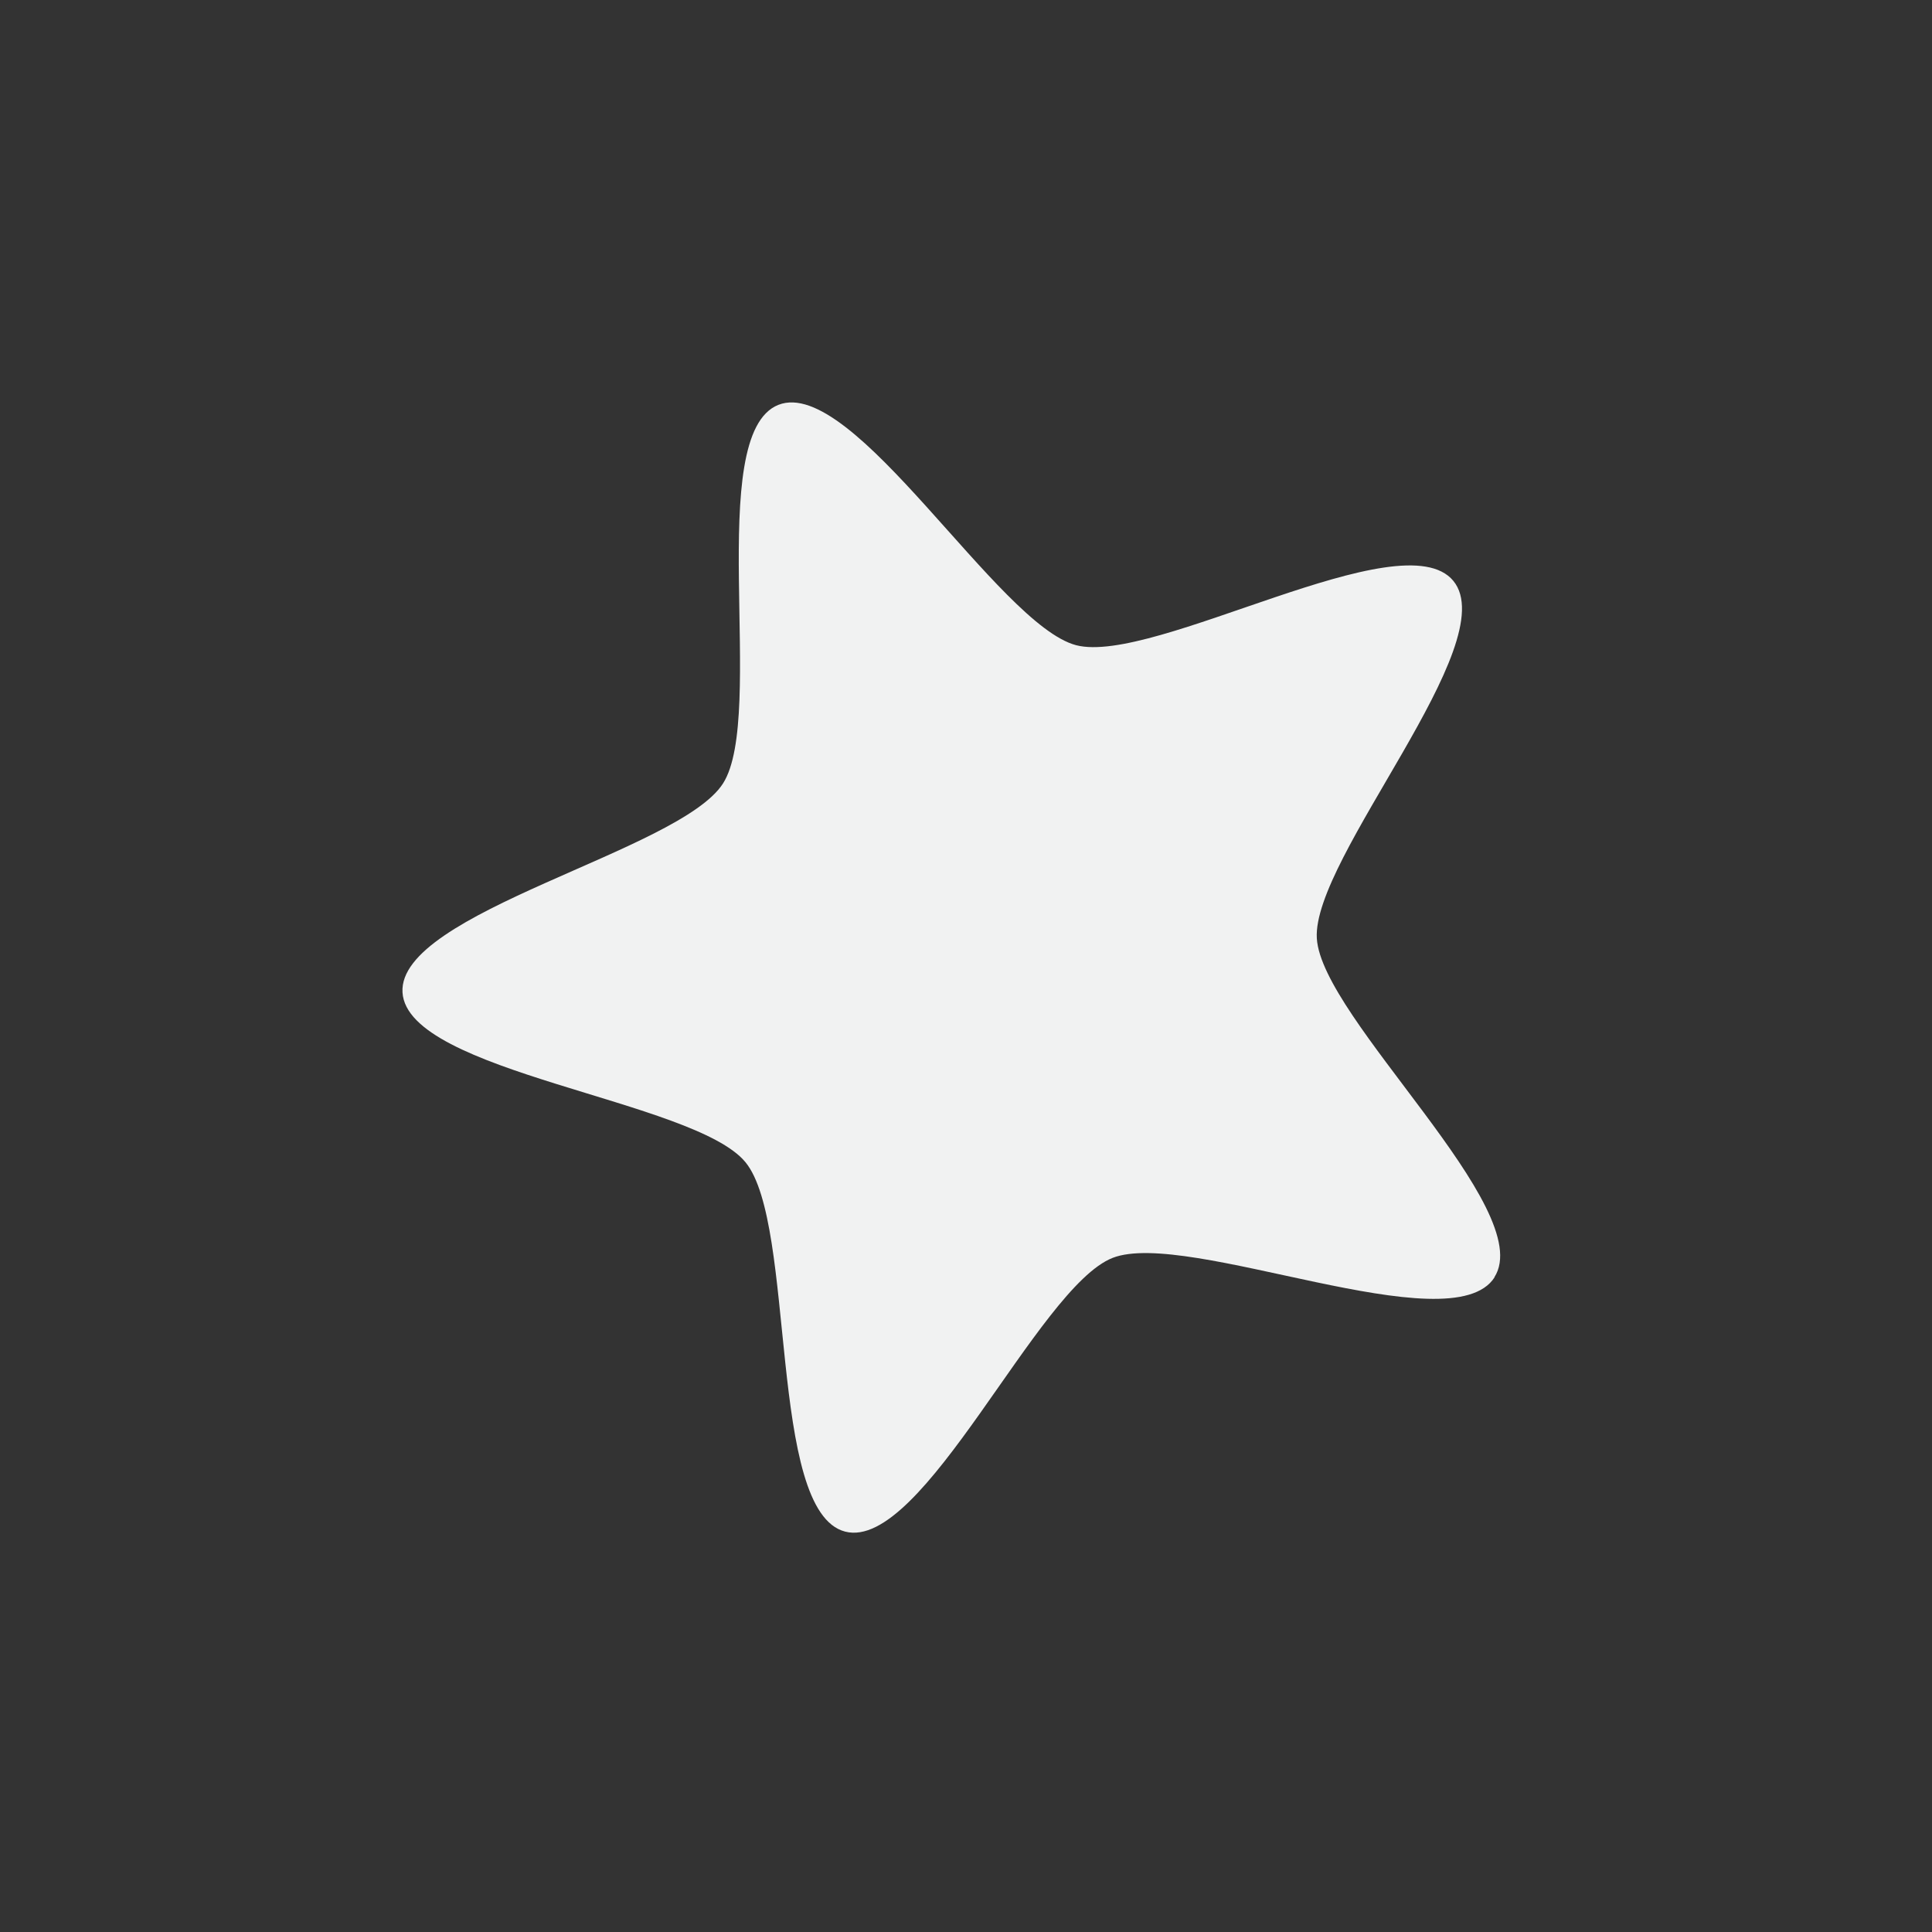 <?xml version="1.0" encoding="UTF-8"?>
<!--Part of Monotone: https://github.com/sixsixfive/Monotone, released under cc-by-sa_v4-->
<svg version="1.1" viewBox="-4 -4 24 24" width="48" height="48" xmlns="http://www.w3.org/2000/svg">
<rect x="-4" y="-4" width="24" height="24" fill="#333333" stroke="none"/>
<path d="m14.566 11.867c-0.538 0.843-3.814-0.605-4.745-0.241-0.931 0.365-2.354 3.652-3.323 3.4-0.967-0.252-0.602-3.817-1.238-4.589-0.635-0.774-4.201-1.111-4.26-2.109-0.06-0.998 3.442-1.752 3.981-2.595 0.54-0.842-0.242-4.338 0.689-4.704 0.931-0.365 2.73 2.732 3.698 2.986 0.968 0.251 4.051-1.571 4.686-0.799 0.635 0.774-1.755 3.442-1.696 4.44 0.059 0.998 2.746 3.367 2.206 4.21z" color="#000000" fill="#f1f2f2" overflow="visible"/>
</svg>
